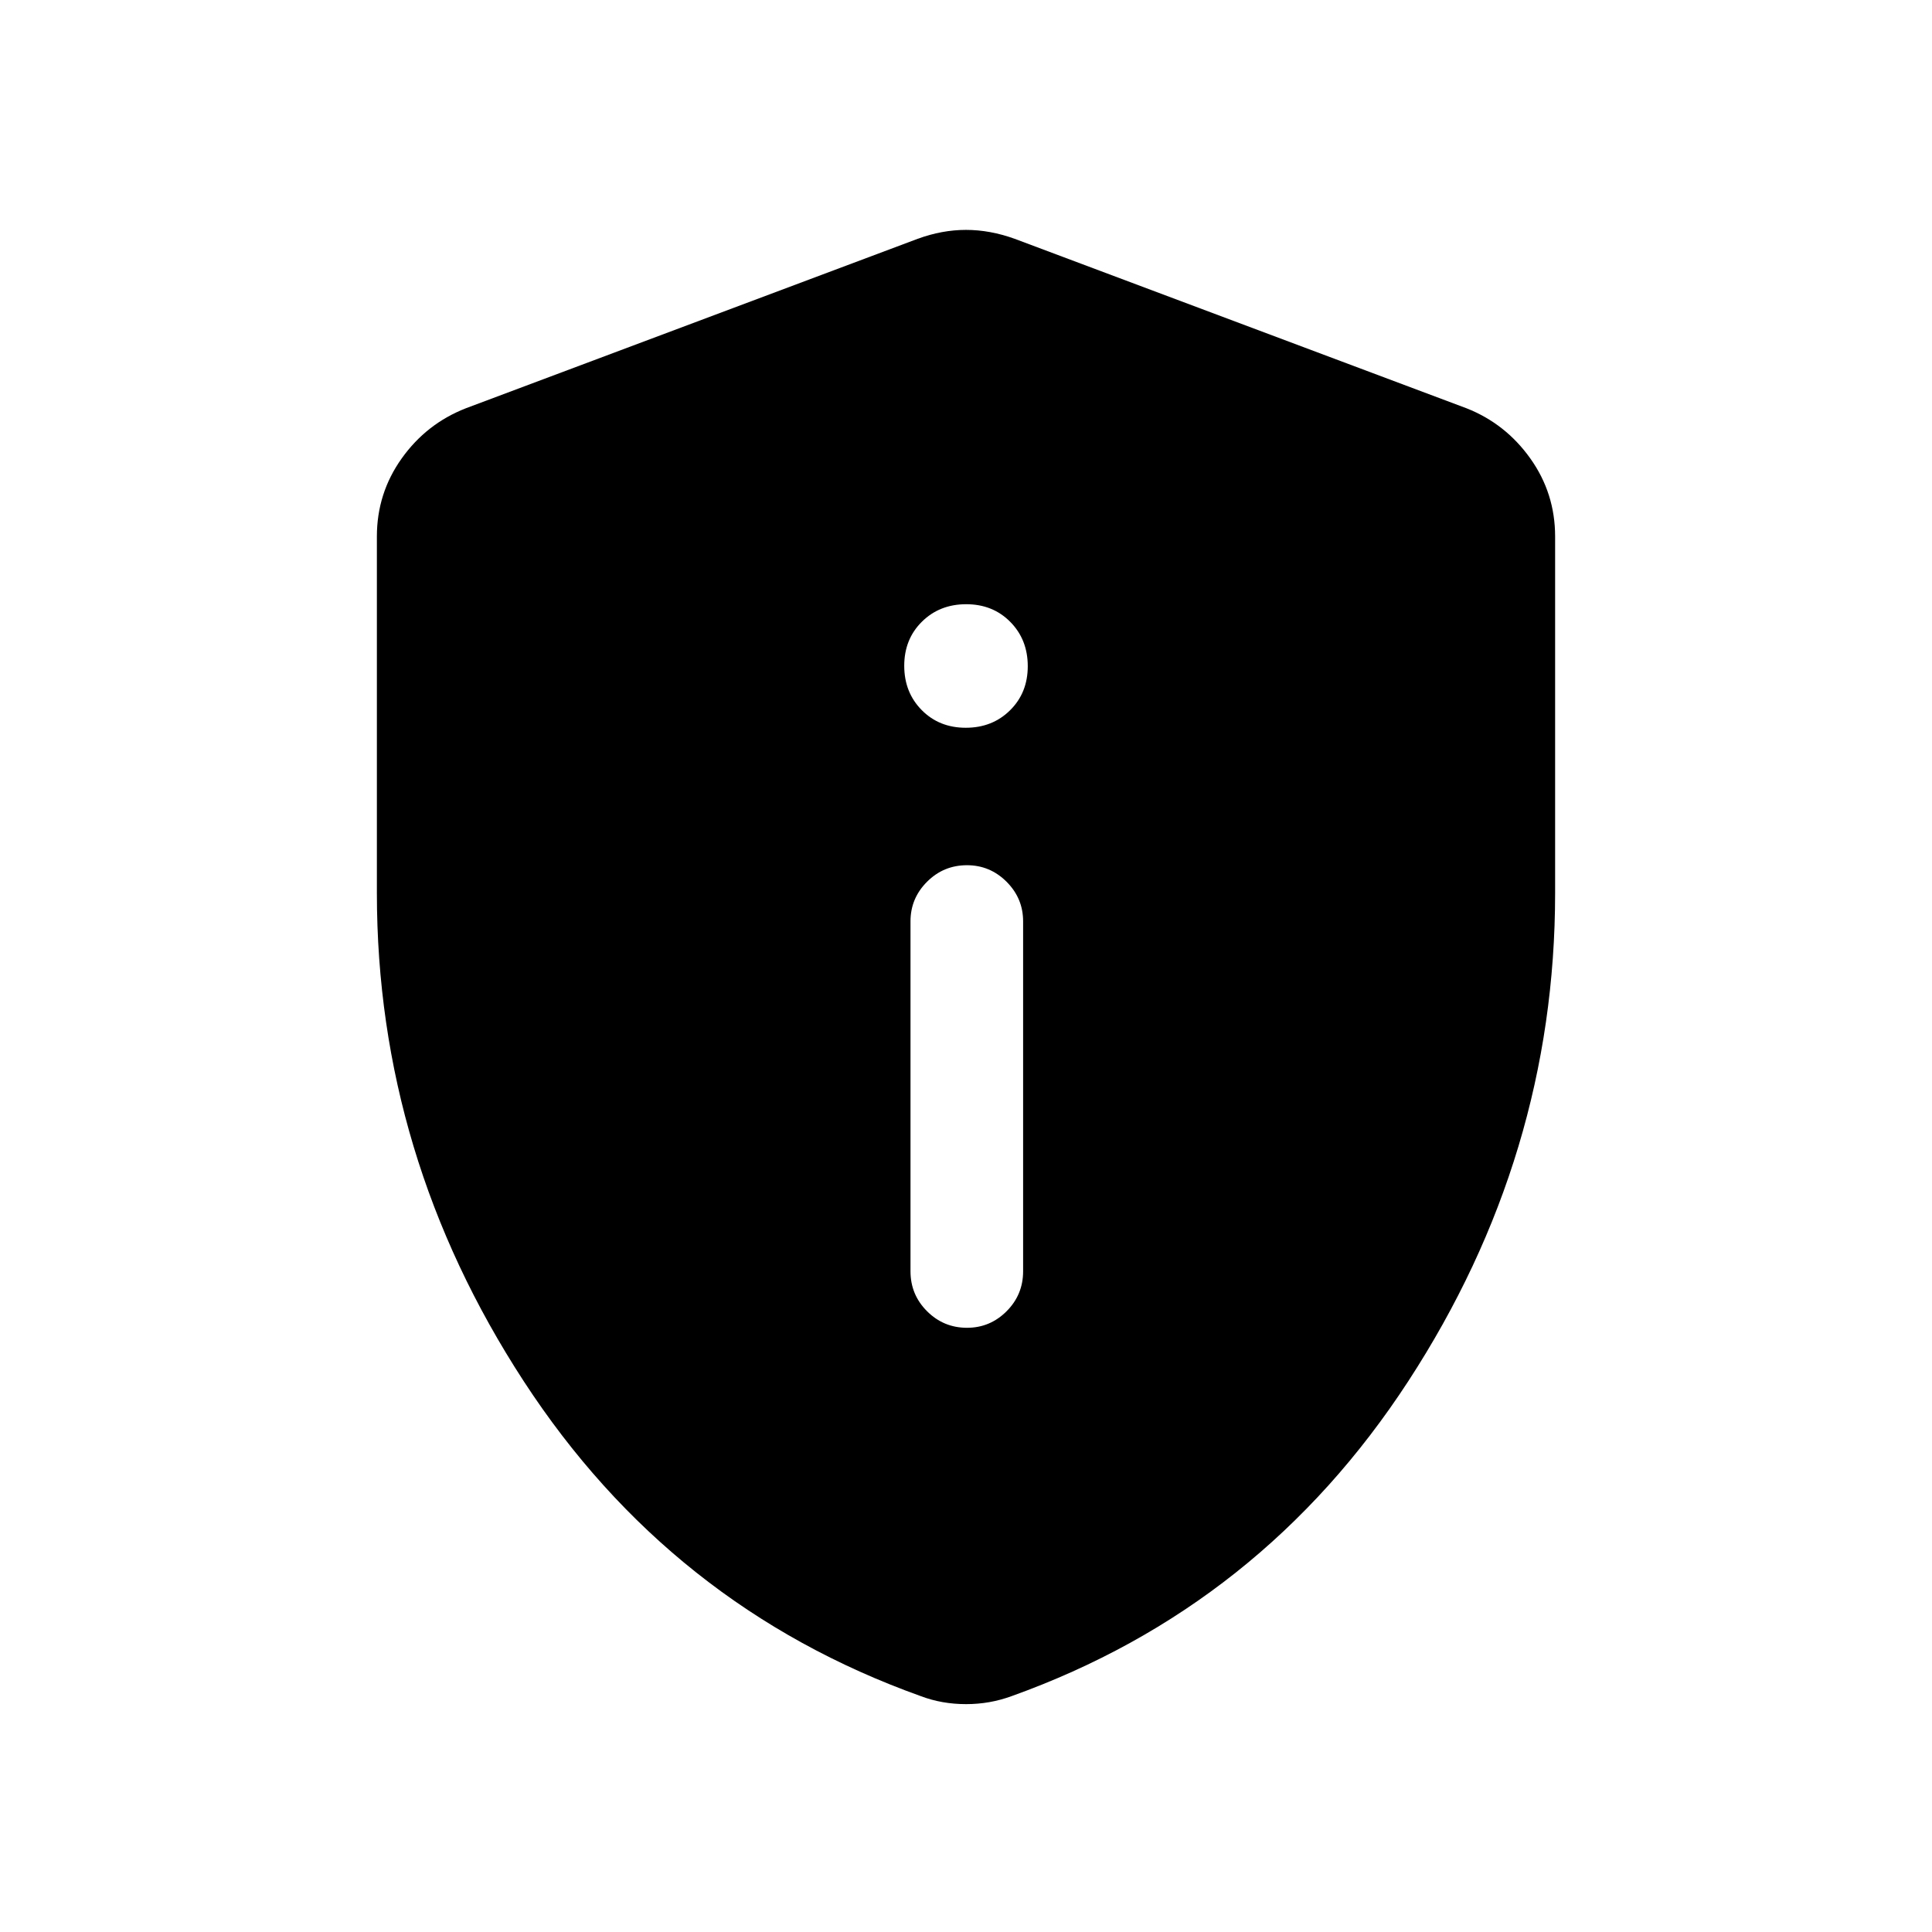 <svg xmlns="http://www.w3.org/2000/svg" height="24" viewBox="0 -960 960 960" width="24"><path d="M480.51-300.23q11.45 0 19.66-8.22t8.21-19.86v-173.88q0-11.45-8.22-19.67-8.23-8.22-19.67-8.22-11.64 0-19.85 8.22-8.22 8.22-8.22 19.67v173.88q0 11.64 8.23 19.86 8.22 8.22 19.86 8.22Zm-.62-298.15q13.23 0 22.01-8.69 8.79-8.68 8.79-21.9 0-13.22-8.68-22.01-8.68-8.79-21.9-8.79-13.23 0-22.01 8.68-8.79 8.69-8.79 21.91t8.68 22.01q8.68 8.79 21.9 8.79Zm.11 485.15q-6 0-11.64-1-5.64-1-10.91-3-124.3-44.5-197.24-156.5-72.94-112-72.94-242.5v-177.19q0-21.47 12.32-38.77 12.32-17.31 31.95-24.96L456-841.34q12.1-4.43 24-4.43t24.19 4.43l224.46 84.19q19.44 7.65 31.76 24.96 12.32 17.3 12.32 38.77v177.19q0 130.5-72.94 242.5t-197.05 156.5q-5.46 2-11.1 3t-11.64 1Z"/></svg>